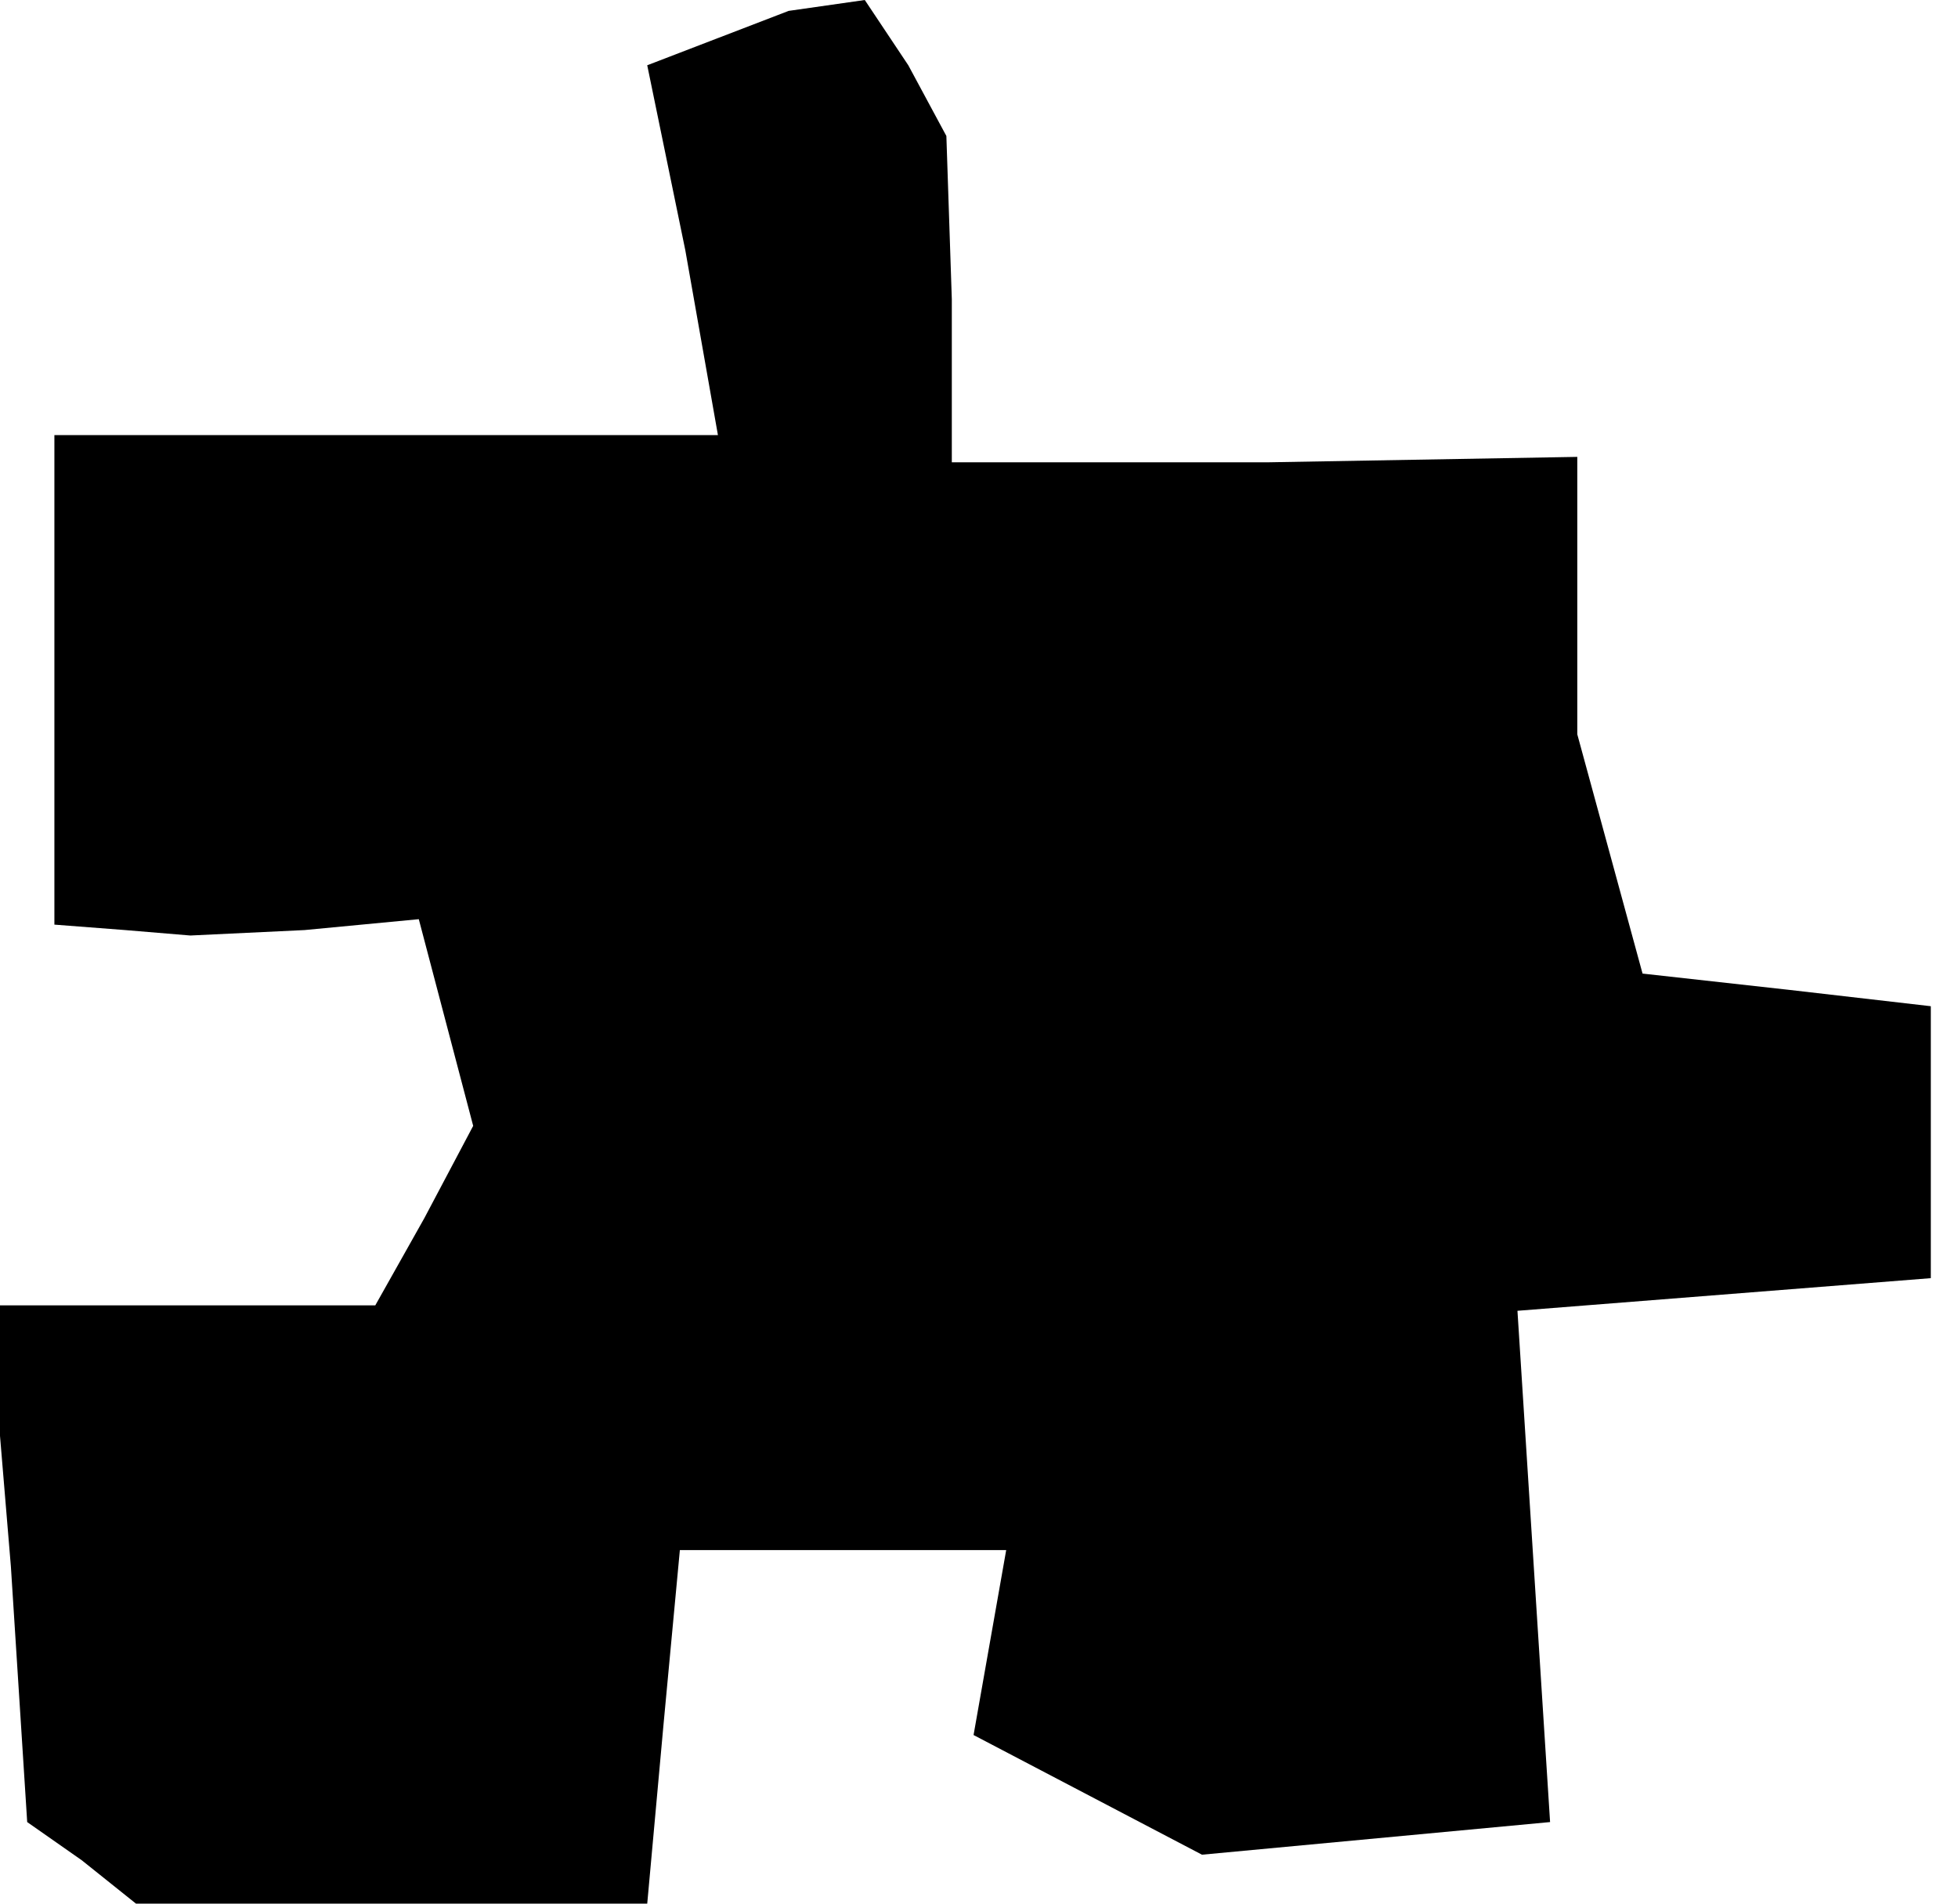 <?xml version="1.0" standalone="no"?>
<!DOCTYPE svg PUBLIC "-//W3C//DTD SVG 20010904//EN"
 "http://www.w3.org/TR/2001/REC-SVG-20010904/DTD/svg10.dtd">
<svg version="1.0" xmlns="http://www.w3.org/2000/svg"
 width="36pt" height="35pt" viewBox="0 0 36 35"
 preserveAspectRatio="xMidYMid meet">
<g transform="translate(0,35) scale(0.1,-0.1)"
fill="#000000" stroke="none">
<path d="M132 343 l-13 -5 7 -34 6 -34 -61 0 -61 0 0 -45 0 -45 13 -1 12 -1
21 1 21 2 5 -19 5 -19 -9 -17 -9 -16 -35 0 -36 0 4 -48 3 -47 10 -7 10 -8 47
0 47 0 3 33 3 32 30 0 30 0 -3 -17 -3 -17 21 -11 21 -11 32 3 32 3 -3 47 -3
47 38 3 38 3 0 25 0 25 -26 3 -27 3 -6 22 -6 22 0 25 0 26 -57 -1 -58 0 0 30
-1 30 -7 13 -8 12 -7 -1 -7 -1 -13 -5z"/>
</g>
</svg>
